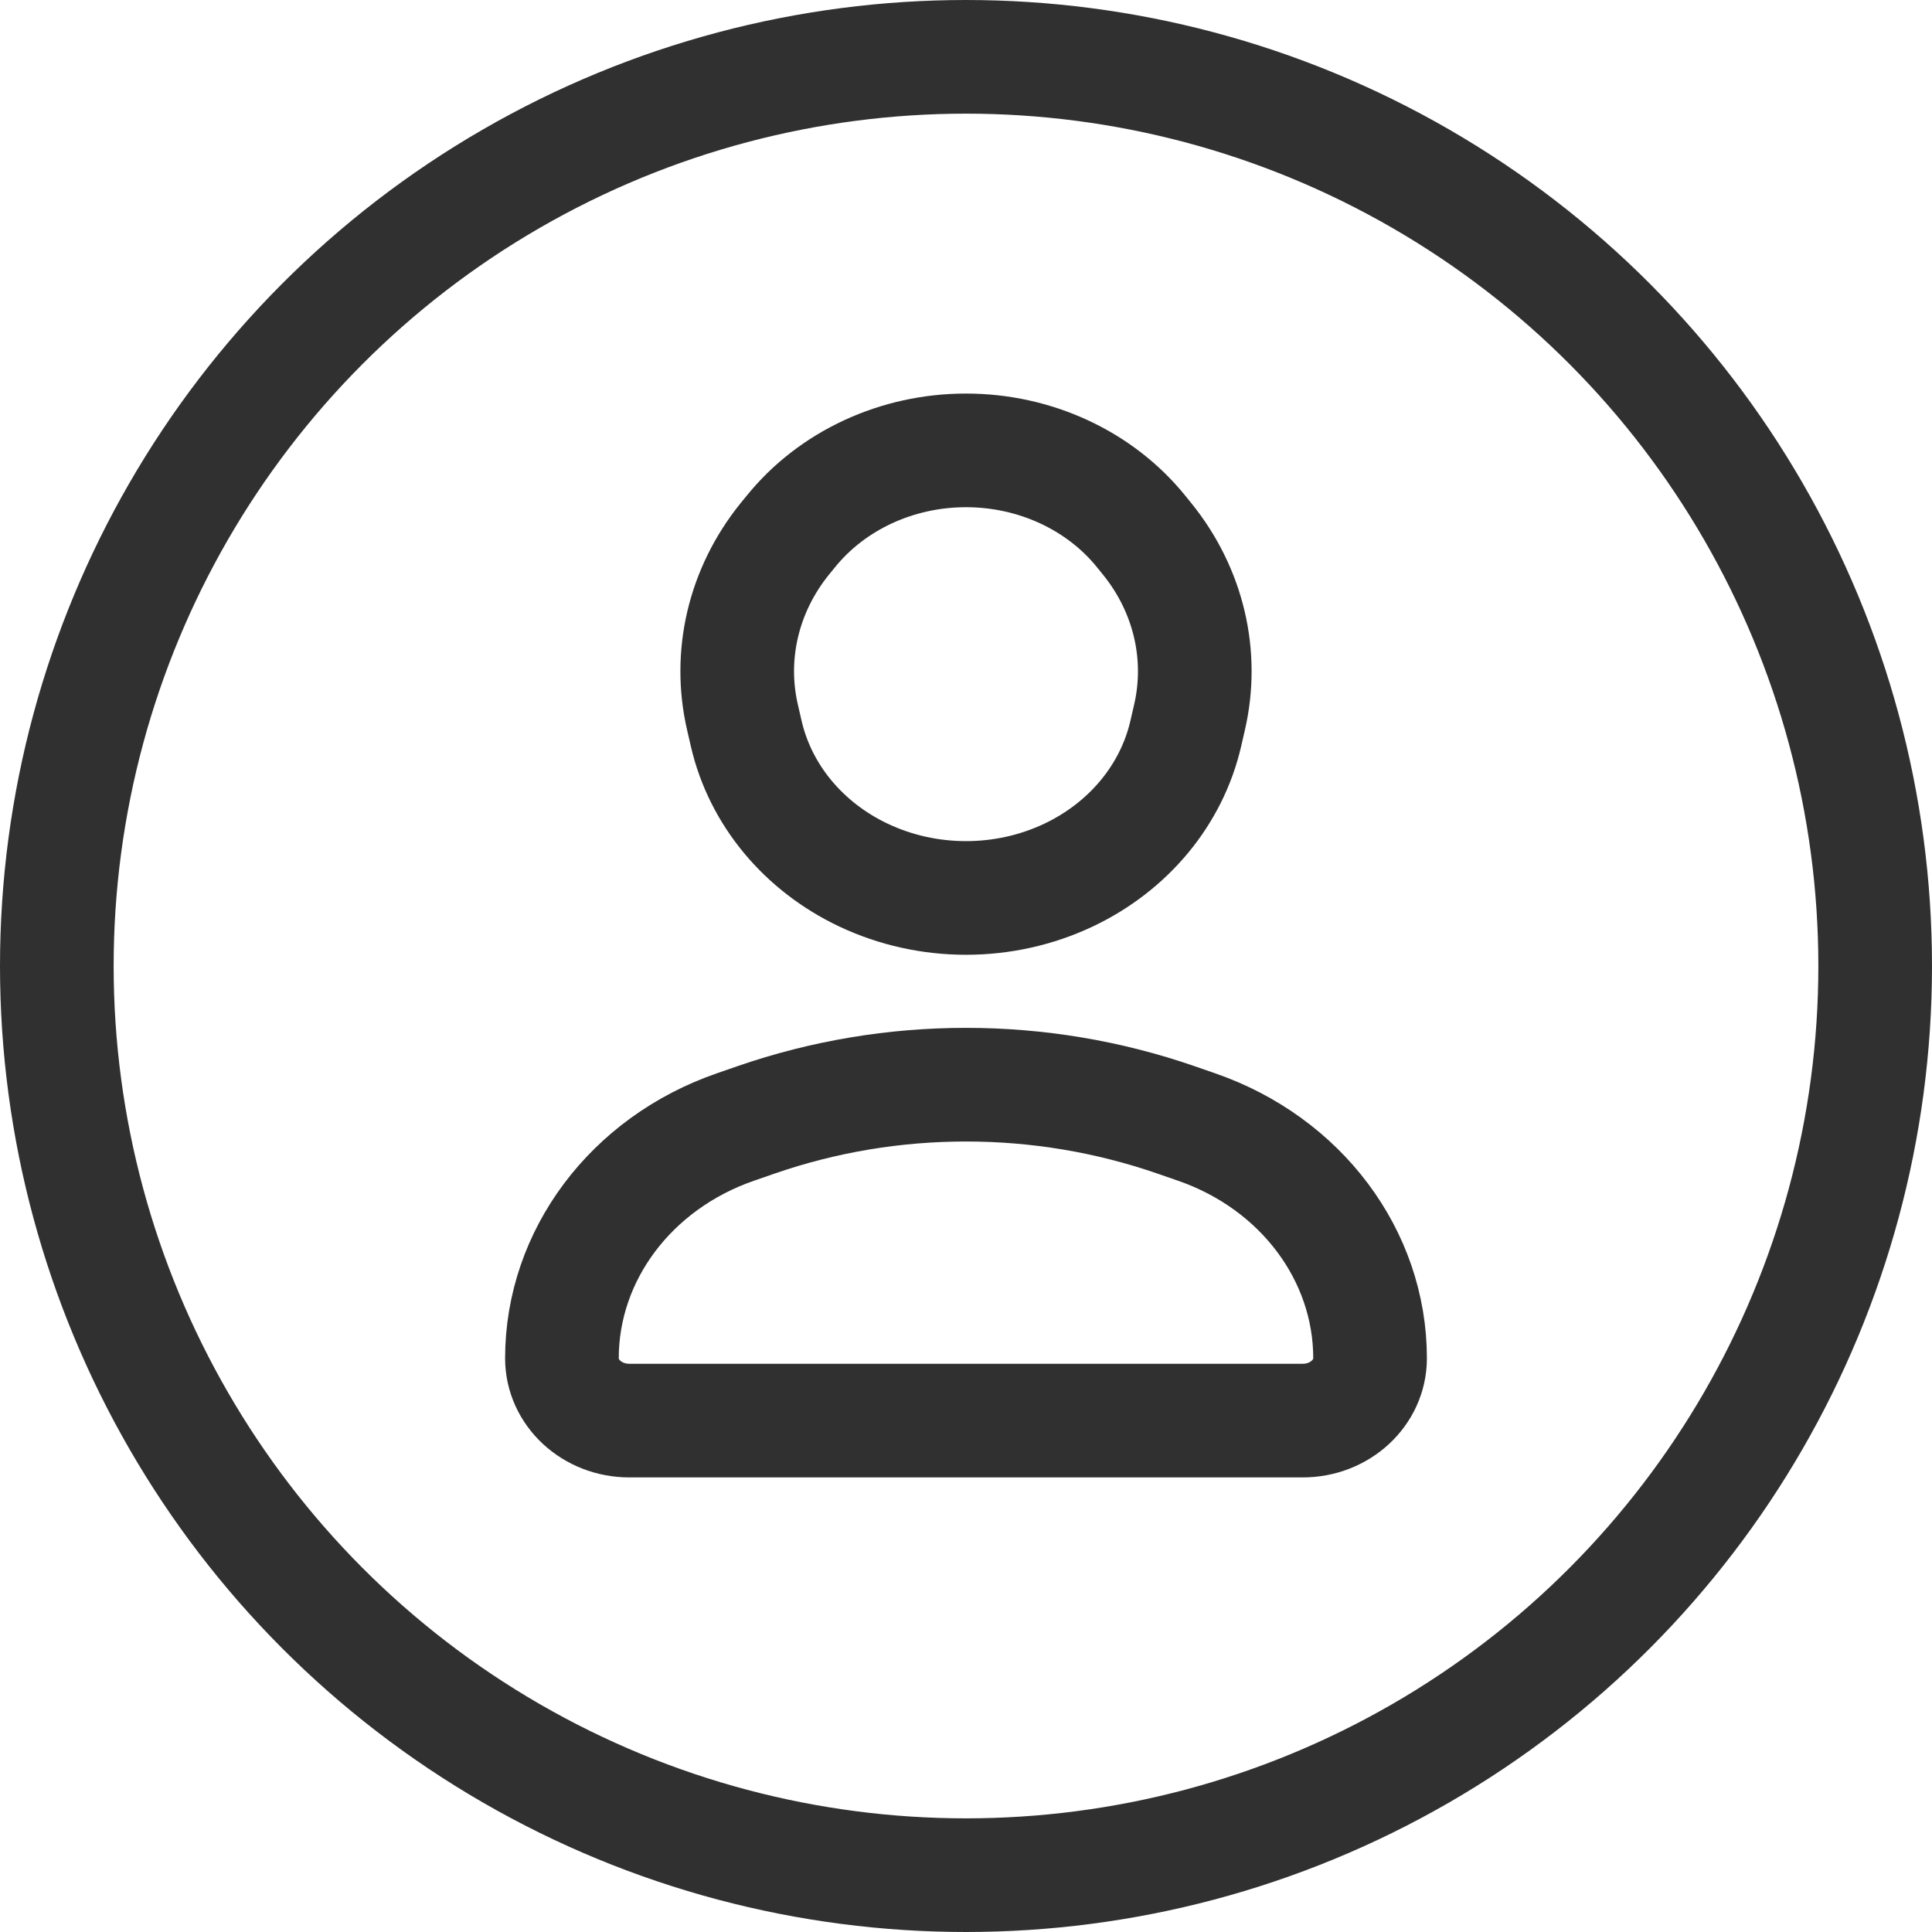 <svg width="34" height="34" viewBox="0 0 34 34" fill="none" xmlns="http://www.w3.org/2000/svg">
<path d="M22.926 25H11.074C10.419 25 9.889 24.509 9.889 23.904C9.889 22.092 11.105 20.47 12.941 19.834L13.305 19.708C15.688 18.882 18.312 18.882 20.695 19.708L21.059 19.834C22.895 20.47 24.111 22.092 24.111 23.904C24.111 24.509 23.581 25 22.926 25Z" stroke="#303030" stroke-width="2" stroke-linecap="square" stroke-linejoin="round"/>
<path d="M15.193 15.399C16.327 15.937 17.673 15.937 18.807 15.399C19.863 14.898 20.619 13.985 20.867 12.912L20.933 12.626C21.187 11.529 20.916 10.384 20.189 9.485L20.083 9.354C19.356 8.455 18.214 7.926 17 7.926C15.786 7.926 14.644 8.455 13.917 9.354L13.81 9.485C13.084 10.384 12.813 11.529 13.067 12.626L13.133 12.912C13.381 13.985 14.137 14.898 15.193 15.399Z" stroke="#303030" stroke-width="2" stroke-linecap="square" stroke-linejoin="round"/>
<circle cx="17" cy="17" r="16" stroke="#303030" stroke-width="2"/>
</svg>
